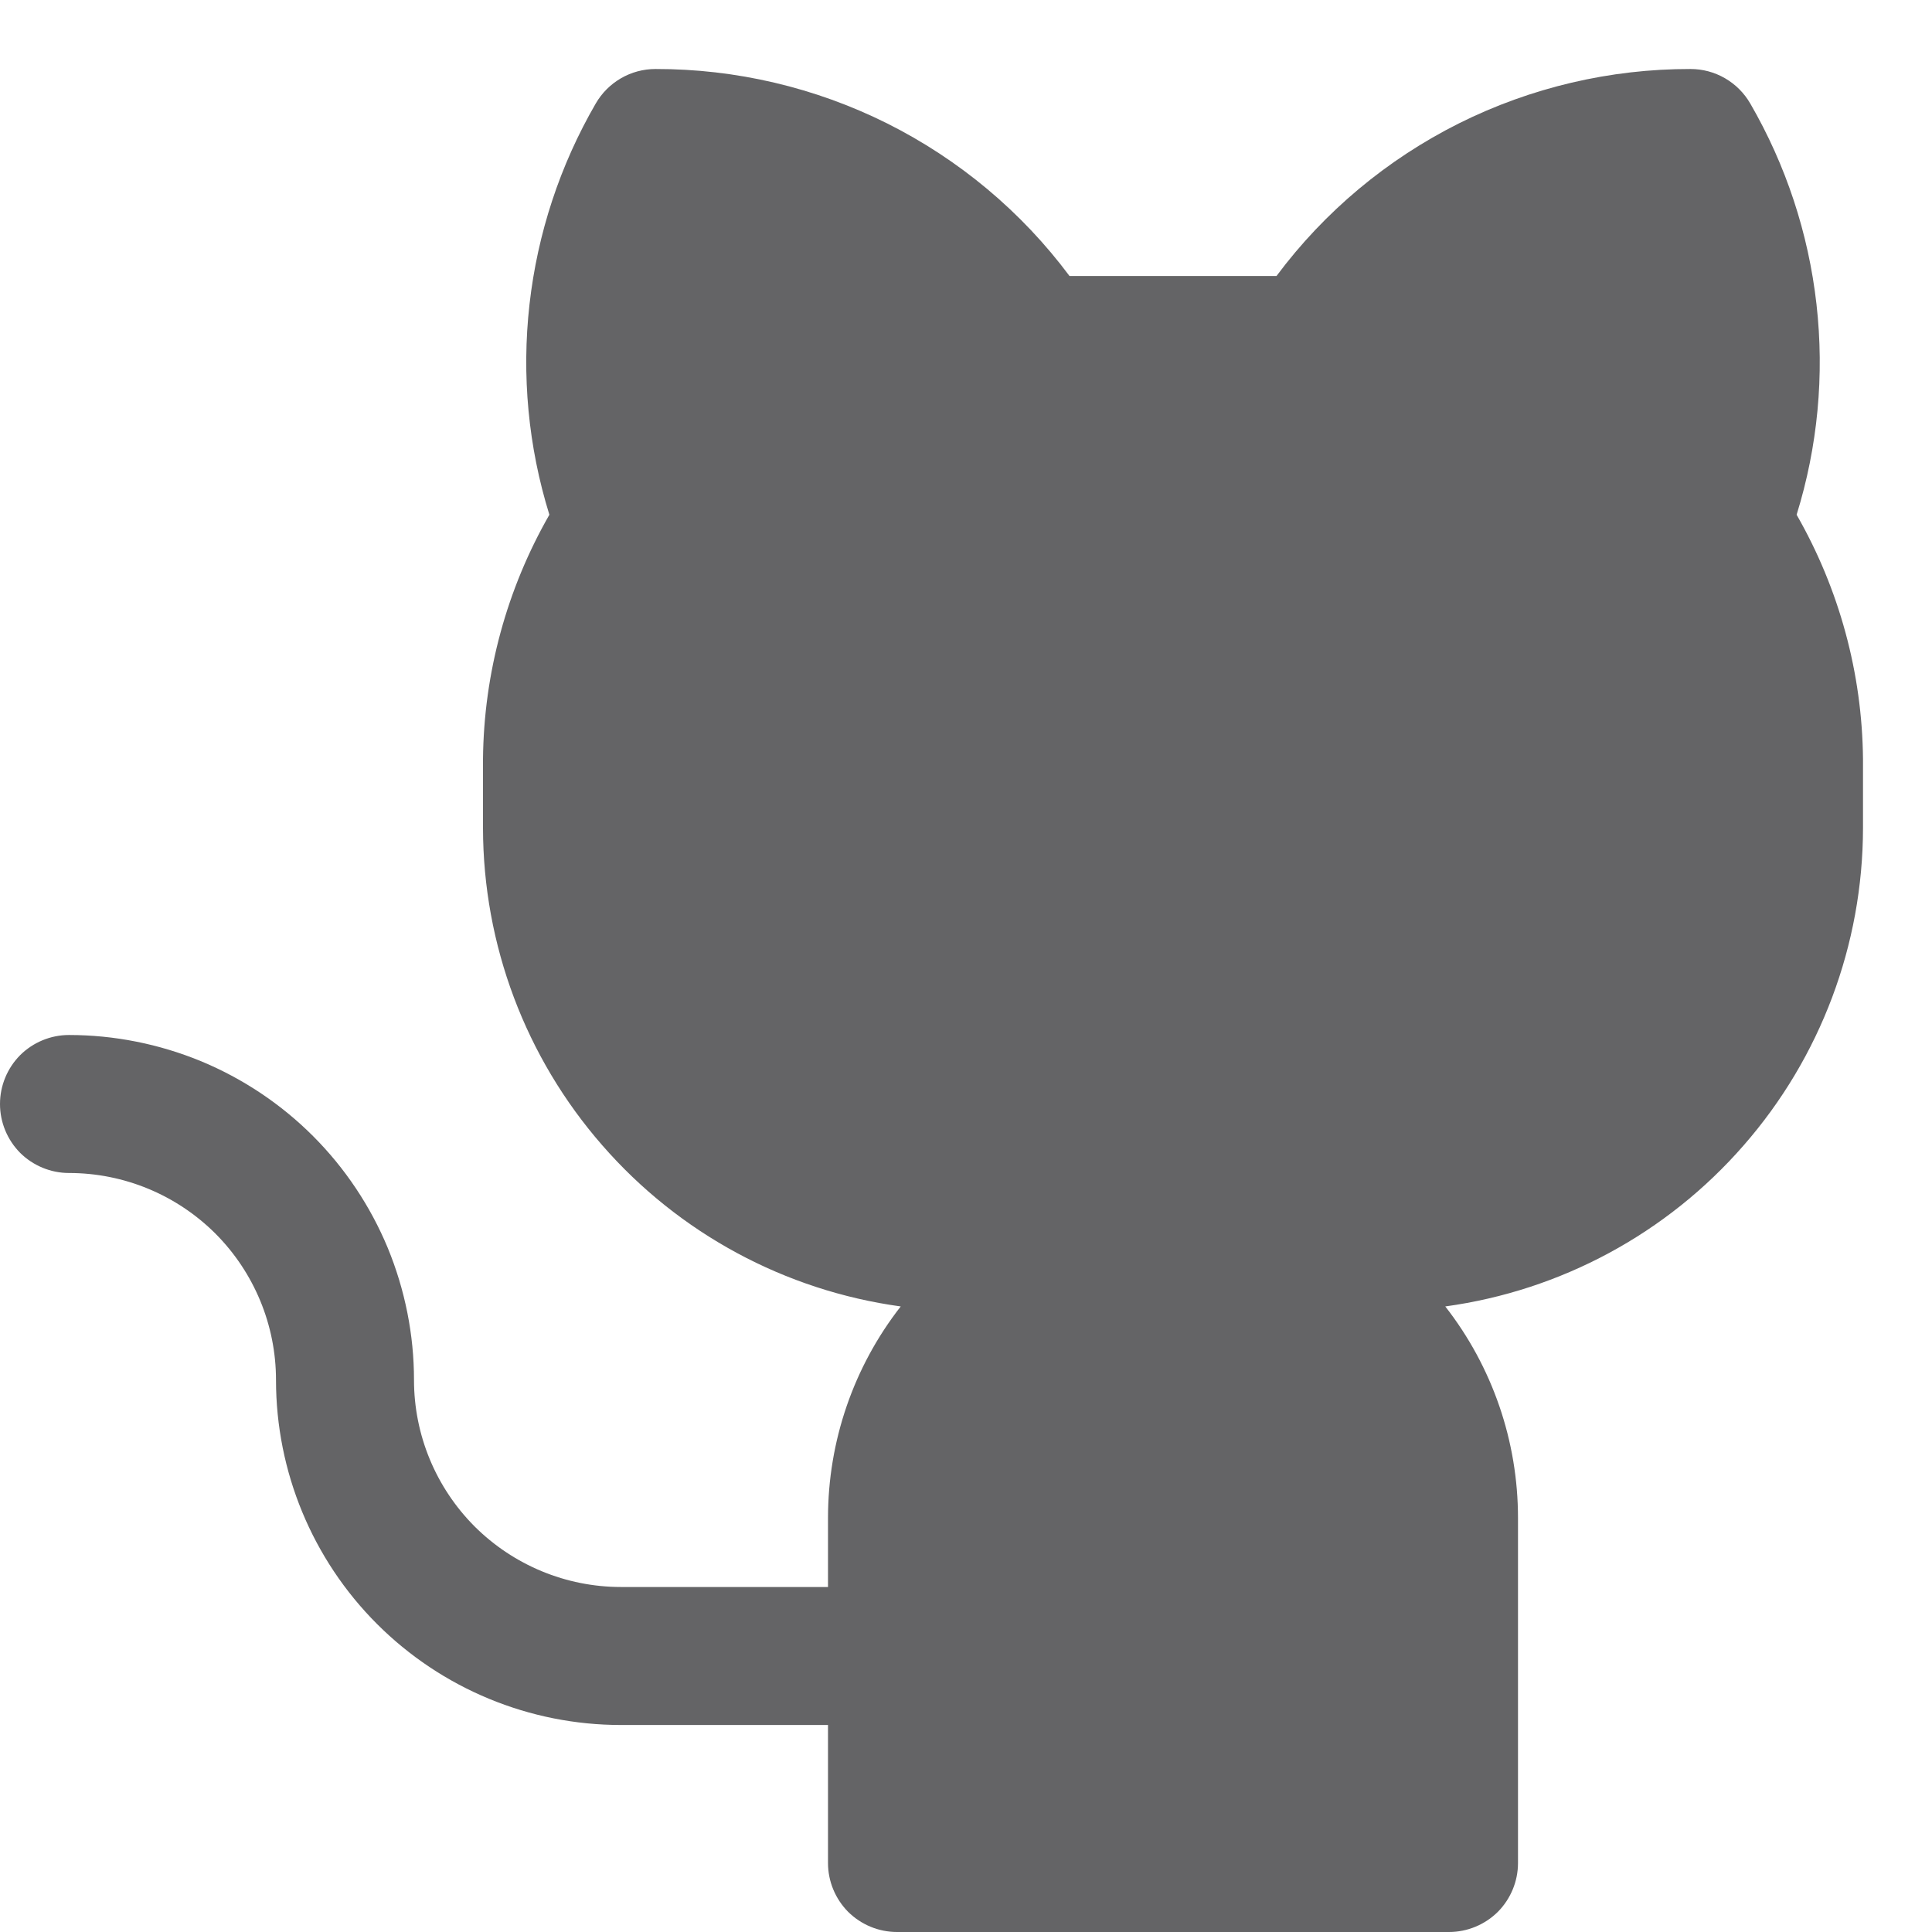 <svg width="14" height="14" viewBox="0 0 14 14" fill="none" xmlns="http://www.w3.org/2000/svg">
<path d="M13.5 5.5V6C13.499 6.846 13.192 7.663 12.635 8.3C12.079 8.938 11.311 9.352 10.473 9.467C10.815 9.905 11 10.444 11 11V13.5C11 13.633 10.947 13.76 10.854 13.854C10.76 13.947 10.633 14 10.5 14H6.5C6.367 14 6.24 13.947 6.146 13.854C6.053 13.76 6 13.633 6 13.5V12.5H4.5C3.837 12.5 3.201 12.237 2.732 11.768C2.263 11.299 2 10.663 2 10C2 9.602 1.842 9.221 1.561 8.939C1.279 8.658 0.898 8.5 0.5 8.5C0.367 8.5 0.24 8.447 0.146 8.354C0.053 8.26 0 8.133 0 8C0 7.867 0.053 7.74 0.146 7.646C0.24 7.553 0.367 7.5 0.5 7.5C0.828 7.5 1.153 7.565 1.457 7.69C1.76 7.816 2.036 8 2.268 8.232C2.5 8.464 2.684 8.74 2.81 9.043C2.935 9.347 3 9.672 3 10C3 10.398 3.158 10.779 3.439 11.061C3.721 11.342 4.102 11.5 4.5 11.5H6V11C6 10.444 6.185 9.905 6.527 9.467C5.689 9.352 4.921 8.938 4.365 8.3C3.808 7.663 3.501 6.846 3.5 6V5.5C3.506 4.879 3.672 4.269 3.981 3.73C3.828 3.237 3.779 2.718 3.837 2.205C3.895 1.692 4.058 1.197 4.317 0.75C4.361 0.674 4.424 0.611 4.5 0.567C4.576 0.523 4.662 0.5 4.75 0.5C5.332 0.499 5.907 0.634 6.428 0.894C6.949 1.155 7.402 1.533 7.75 2H9.25C9.598 1.533 10.051 1.155 10.572 0.894C11.093 0.634 11.668 0.499 12.25 0.5C12.338 0.5 12.424 0.523 12.5 0.567C12.576 0.611 12.639 0.674 12.683 0.75C12.942 1.197 13.105 1.692 13.163 2.205C13.221 2.718 13.172 3.237 13.019 3.73C13.328 4.269 13.494 4.879 13.5 5.5Z" fill="#646466"/>
</svg>
